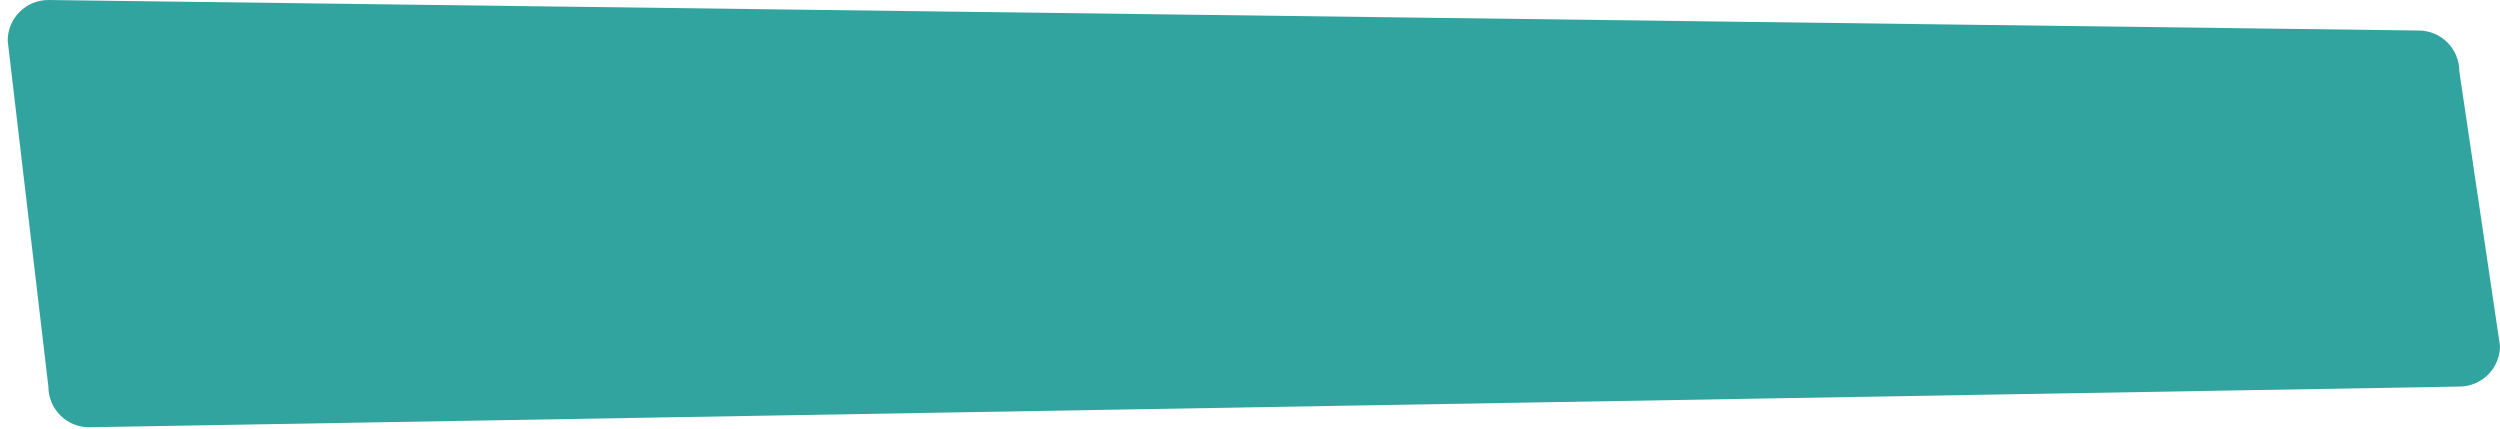 <?xml version="1.0" encoding="utf-8"?>
<!-- Generator: Adobe Illustrator 16.0.0, SVG Export Plug-In . SVG Version: 6.00 Build 0)  -->
<!DOCTYPE svg PUBLIC "-//W3C//DTD SVG 1.1//EN" "http://www.w3.org/Graphics/SVG/1.1/DTD/svg11.dtd">
<svg version="1.1" id="Слой_1" xmlns="http://www.w3.org/2000/svg" xmlns:xlink="http://www.w3.org/1999/xlink" x="0px" y="0px"
	 width="416.333px" height="71.369px" viewBox="0 0 416.333 71.369" enable-background="new 0 0 416.333 71.369"
	 xml:space="preserve">
<path fill-rule="evenodd" clip-rule="evenodd" fill="#31A4A0" d="M8.054,0L402.78,5.083c3.743,0,6.777,3.034,6.777,6.777
	l6.776,45.741c0,3.742-3.035,6.776-6.776,6.776L14.831,71.153c-3.742,0-6.776-3.035-6.776-6.776l-6.776-57.6
	C1.278,3.035,4.312,0,8.054,0z"/>
</svg>

